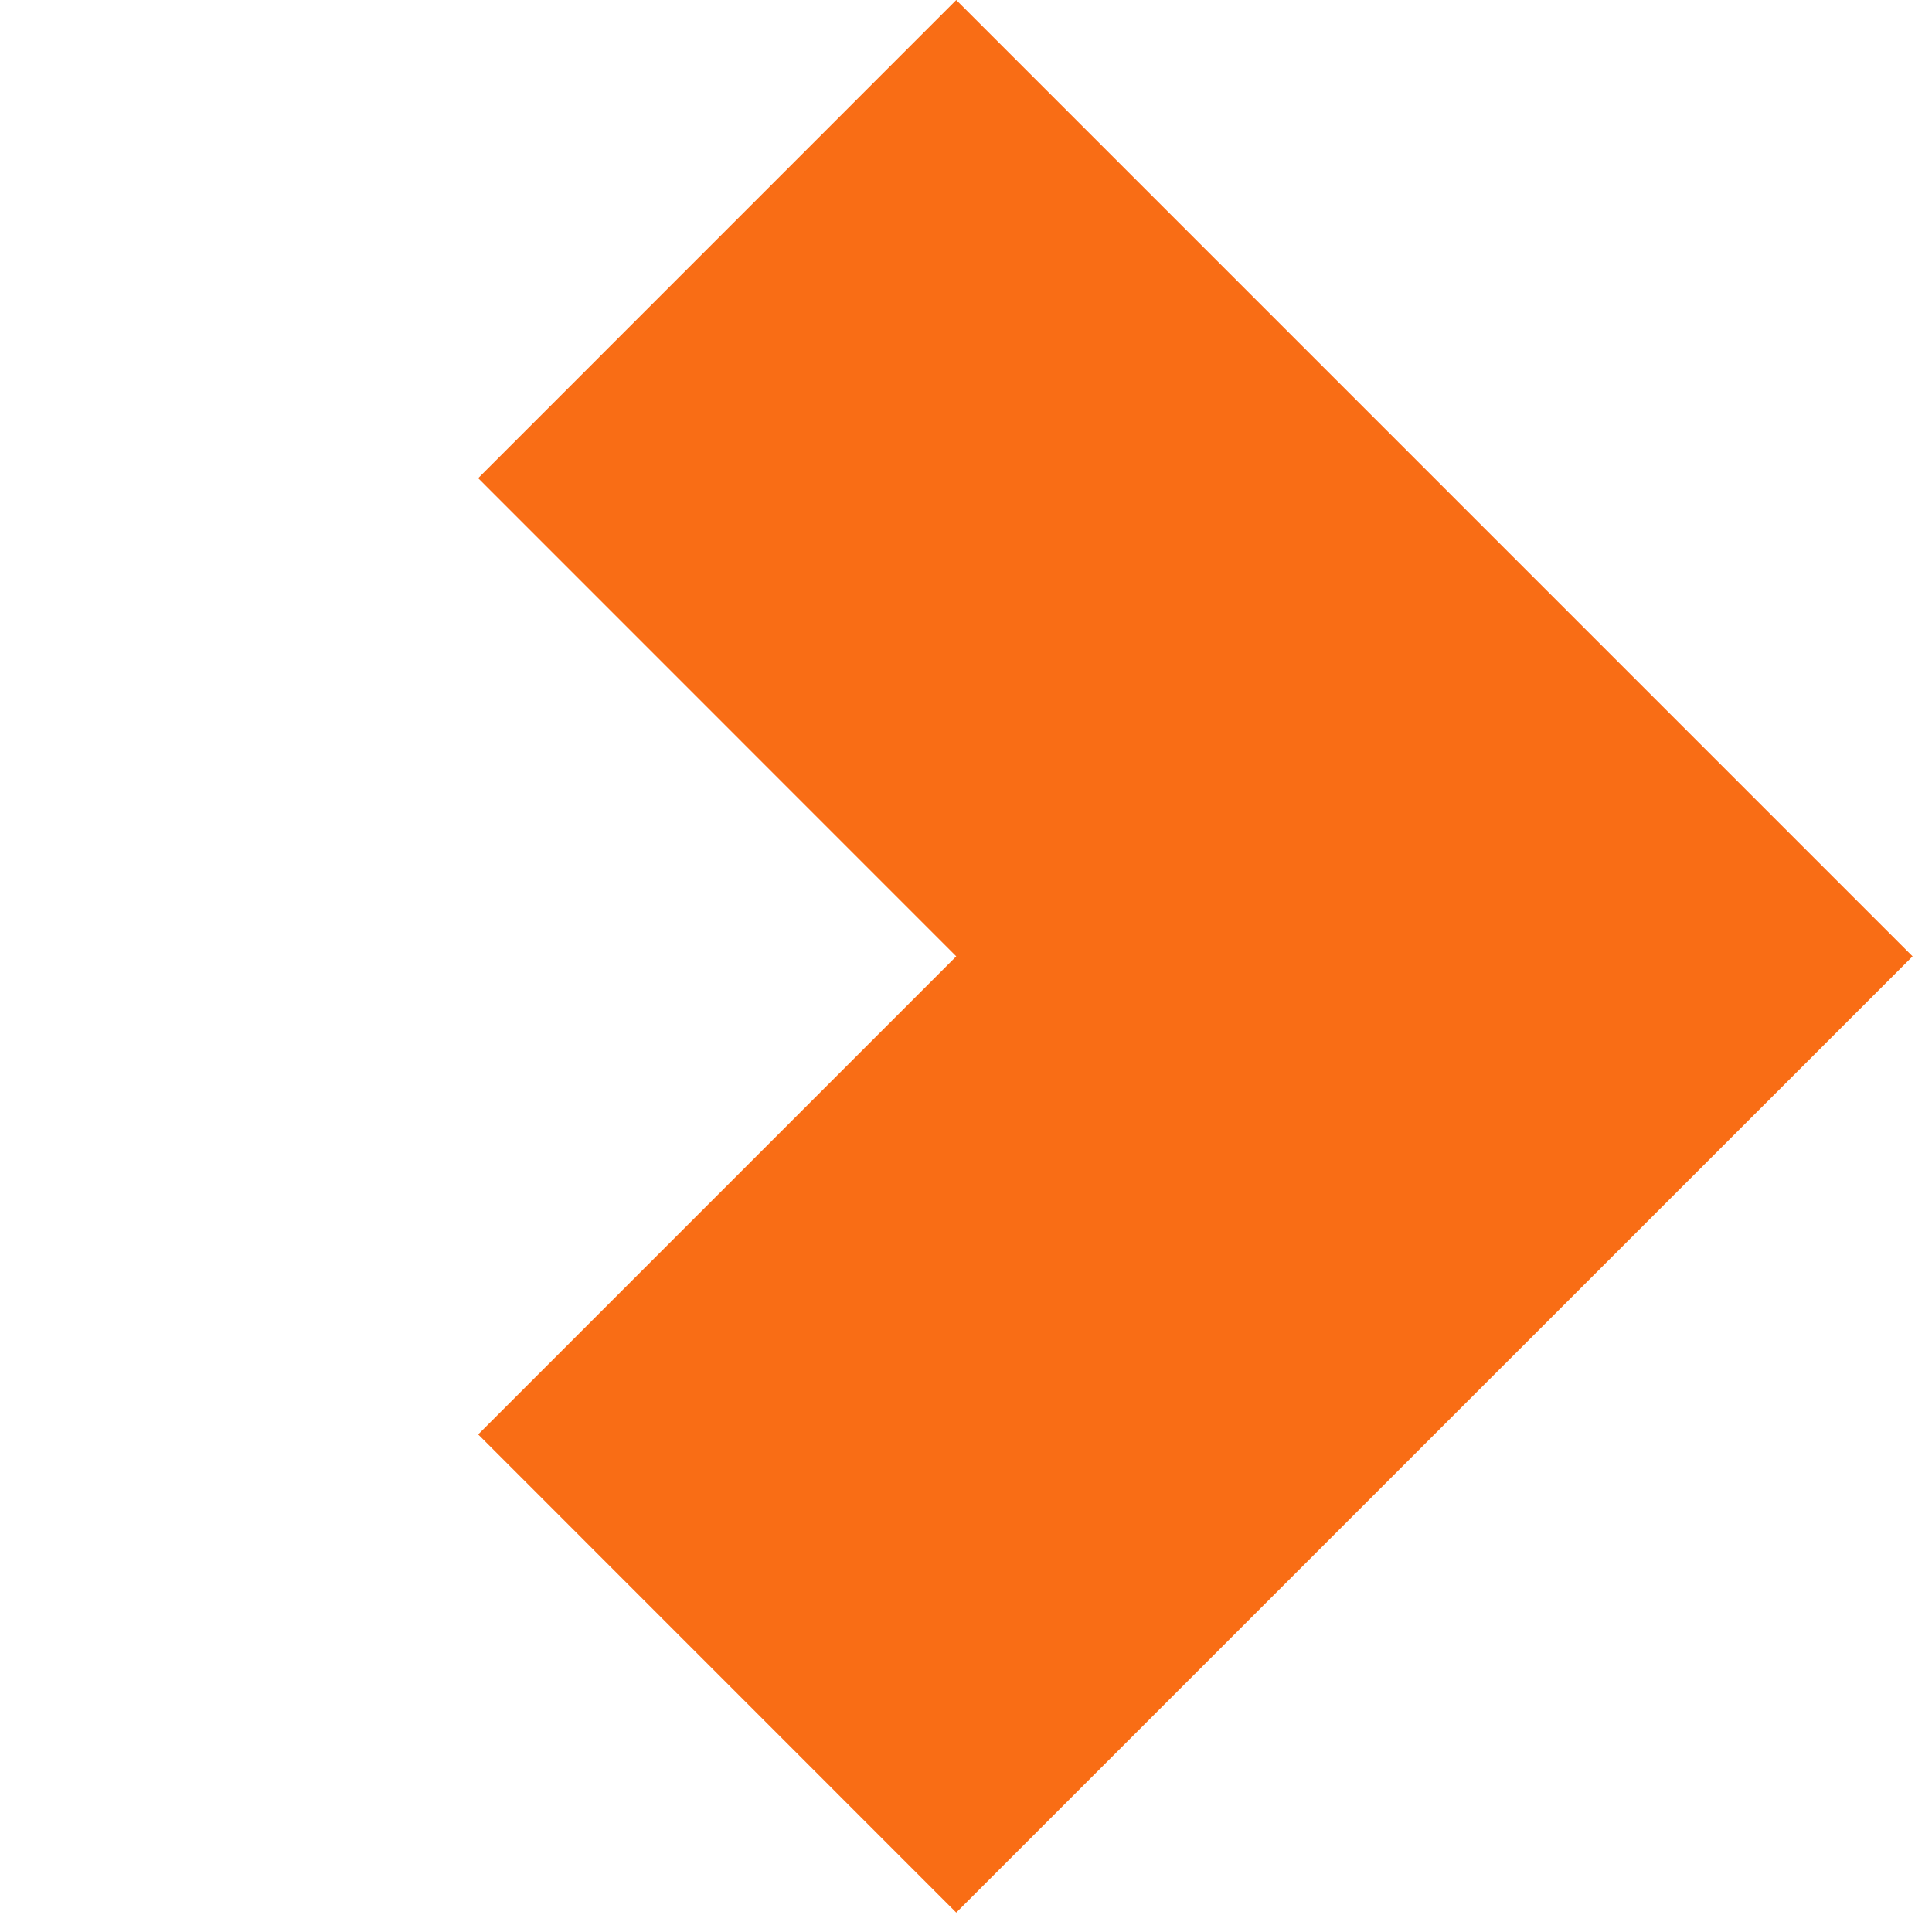<svg width="20" height="20" viewBox="0 0 20 20" fill="none" xmlns="http://www.w3.org/2000/svg">
<path d="M9.899 9.9L4.95 4.95L9.899 1.0848e-05L14.849 4.95L19.799 9.9L14.849 14.849L9.899 19.799L4.95 14.849L9.899 9.9Z" fill="#f96d15"/>
</svg>
